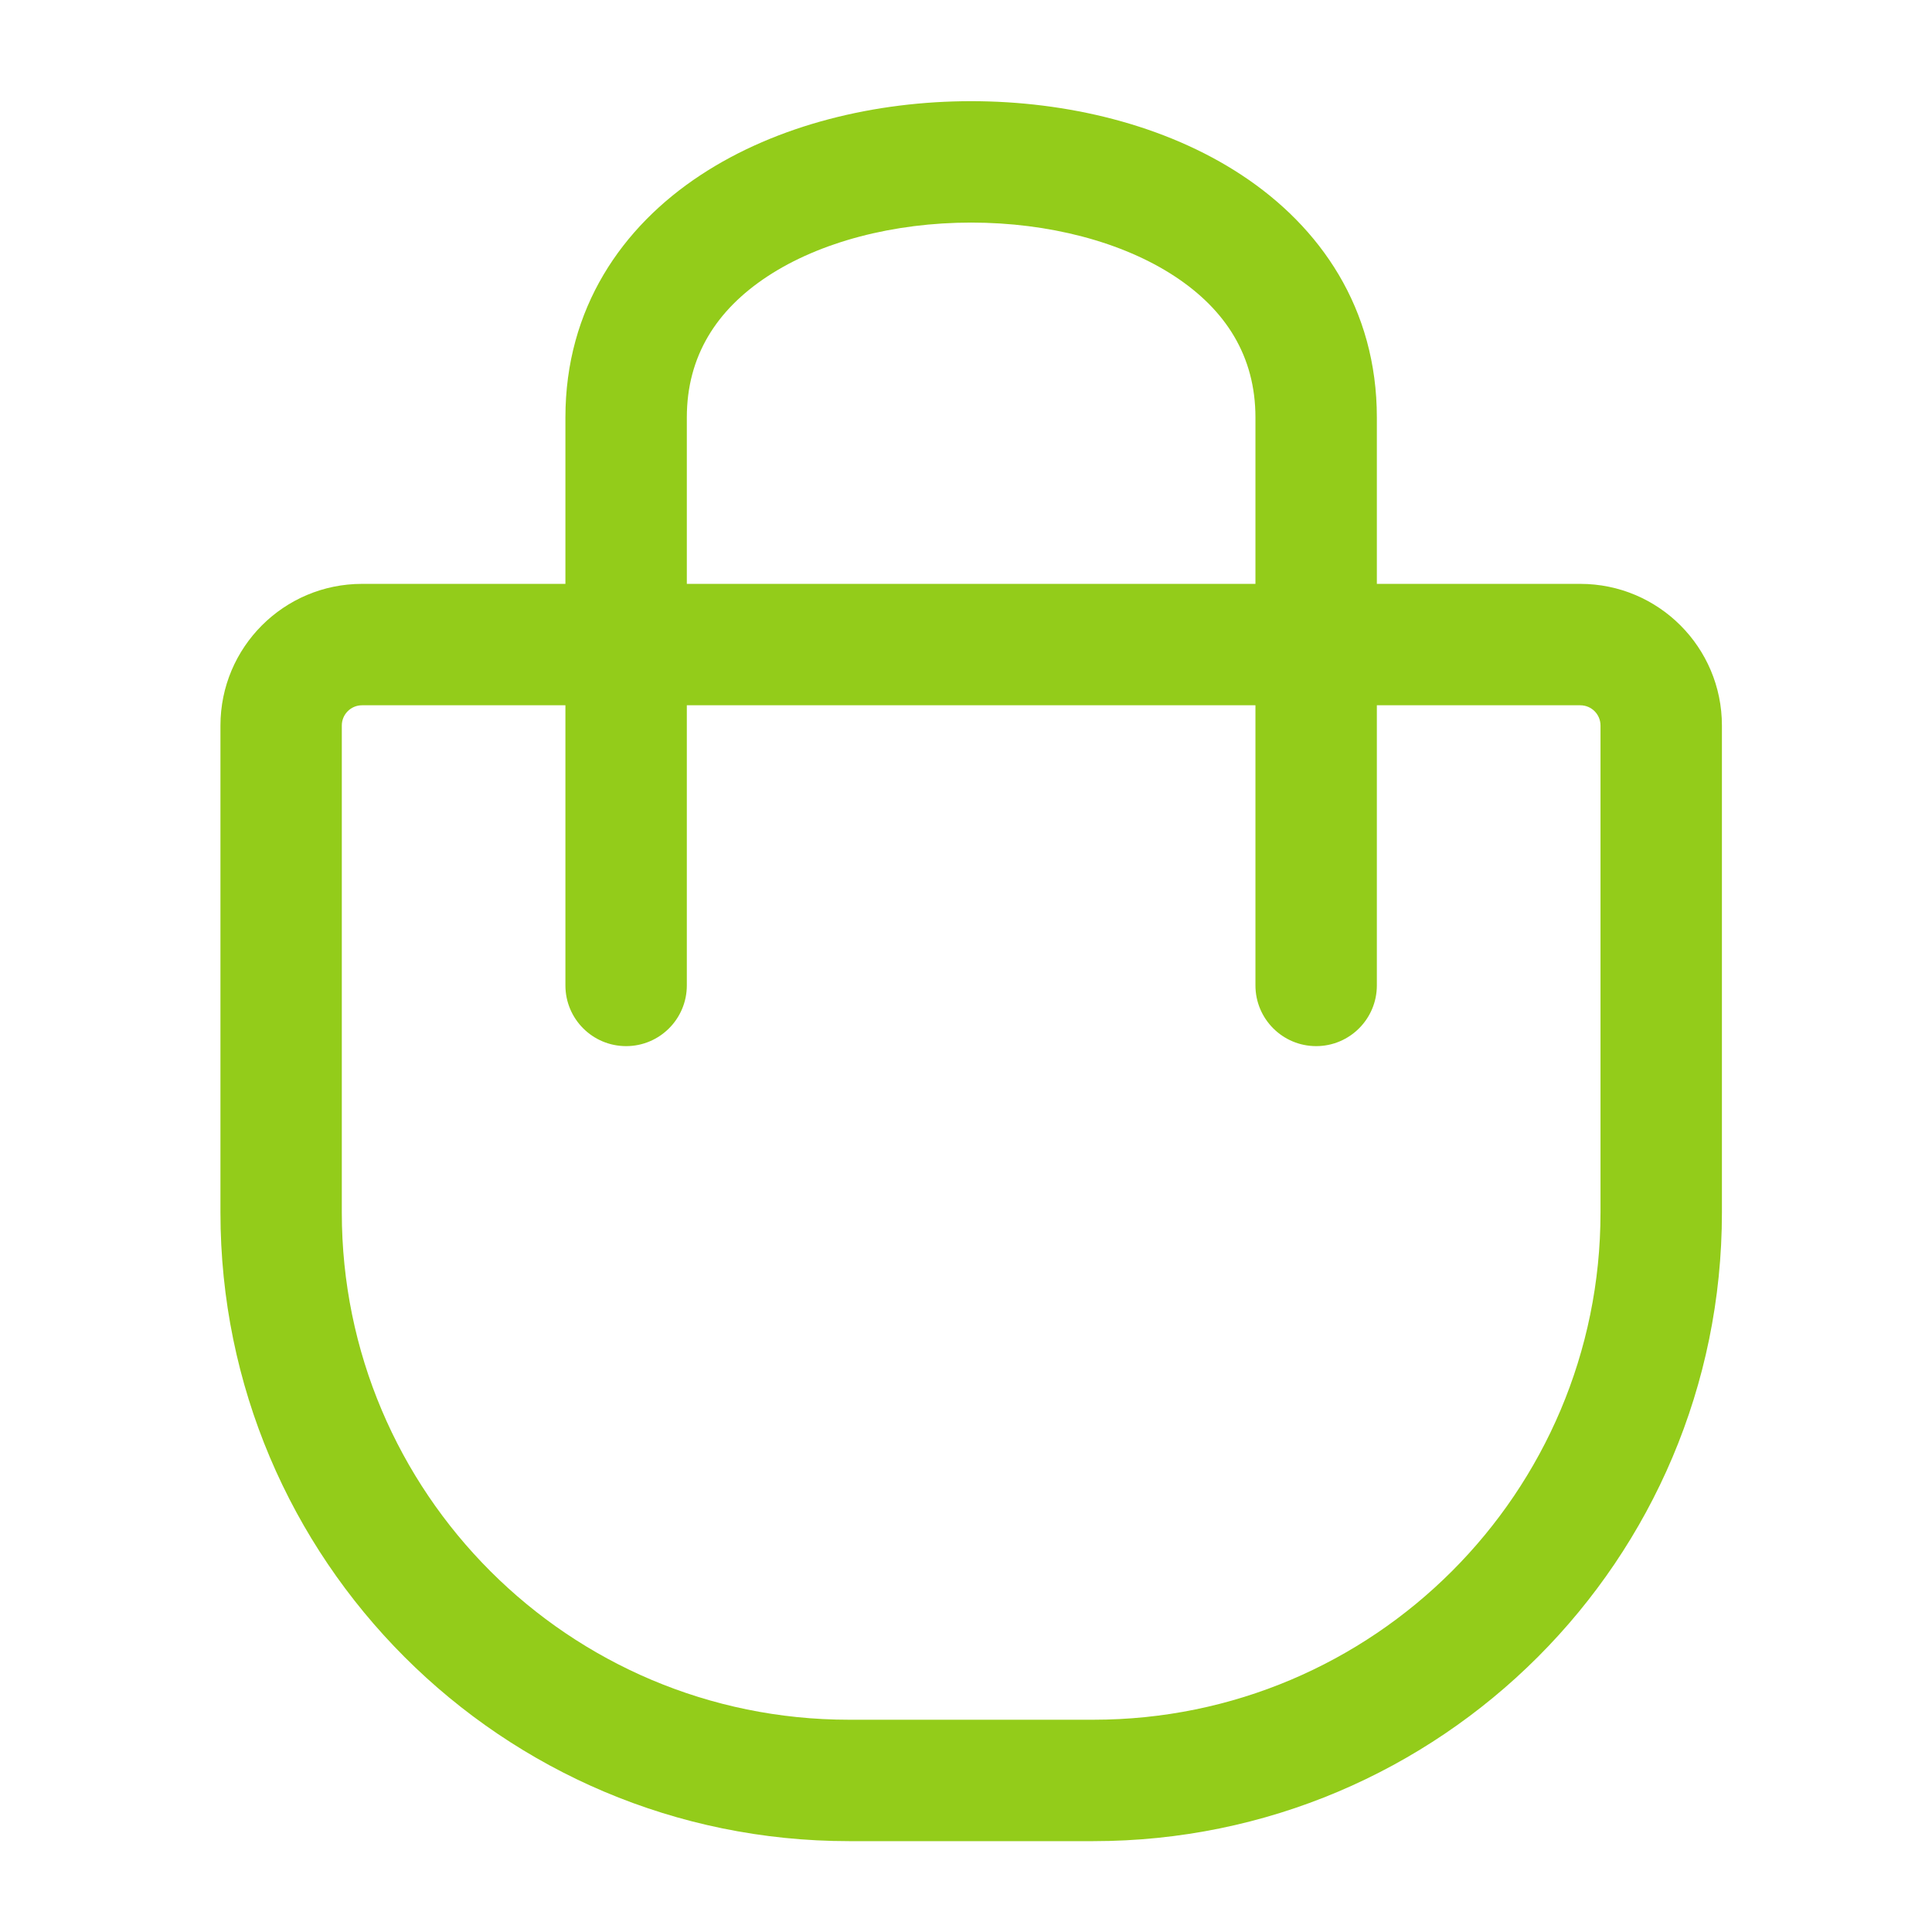 <svg width="38" height="38" viewBox="0 0 38 38" fill="none" xmlns="http://www.w3.org/2000/svg">
<path fill-rule="evenodd" clip-rule="evenodd" d="M4.336 14.27C4.336 12.732 5.583 11.484 7.121 11.484H31.082C32.621 11.484 33.868 12.732 33.868 14.27V23.849C33.868 30.677 28.332 36.213 21.503 36.213H16.7C9.871 36.213 4.336 30.677 4.336 23.849V14.27ZM7.121 13.872C6.901 13.872 6.723 14.05 6.723 14.27V23.849C6.723 29.359 11.19 33.825 16.7 33.825H21.503C27.013 33.825 31.48 29.359 31.48 23.849V14.27C31.48 14.05 31.302 13.872 31.082 13.872H7.121Z" fill="#93CC1A"/>
<path fill-rule="evenodd" clip-rule="evenodd" d="M15.092 5.438C14.094 6.095 13.509 7.005 13.509 8.211V19.382C13.509 20.041 12.974 20.576 12.315 20.576C11.655 20.576 11.121 20.041 11.121 19.382V8.211C11.121 6.065 12.232 4.462 13.779 3.444C15.29 2.449 17.23 1.99 19.101 1.99C20.972 1.99 22.912 2.448 24.423 3.444C25.969 4.462 27.081 6.065 27.081 8.211V19.382C27.081 20.041 26.546 20.576 25.887 20.576C25.228 20.576 24.693 20.041 24.693 19.382V8.211C24.693 7.005 24.108 6.095 23.11 5.438C22.076 4.757 20.623 4.378 19.101 4.378C17.579 4.378 16.125 4.757 15.092 5.438Z" fill="#93CC1A"/>
</svg>
